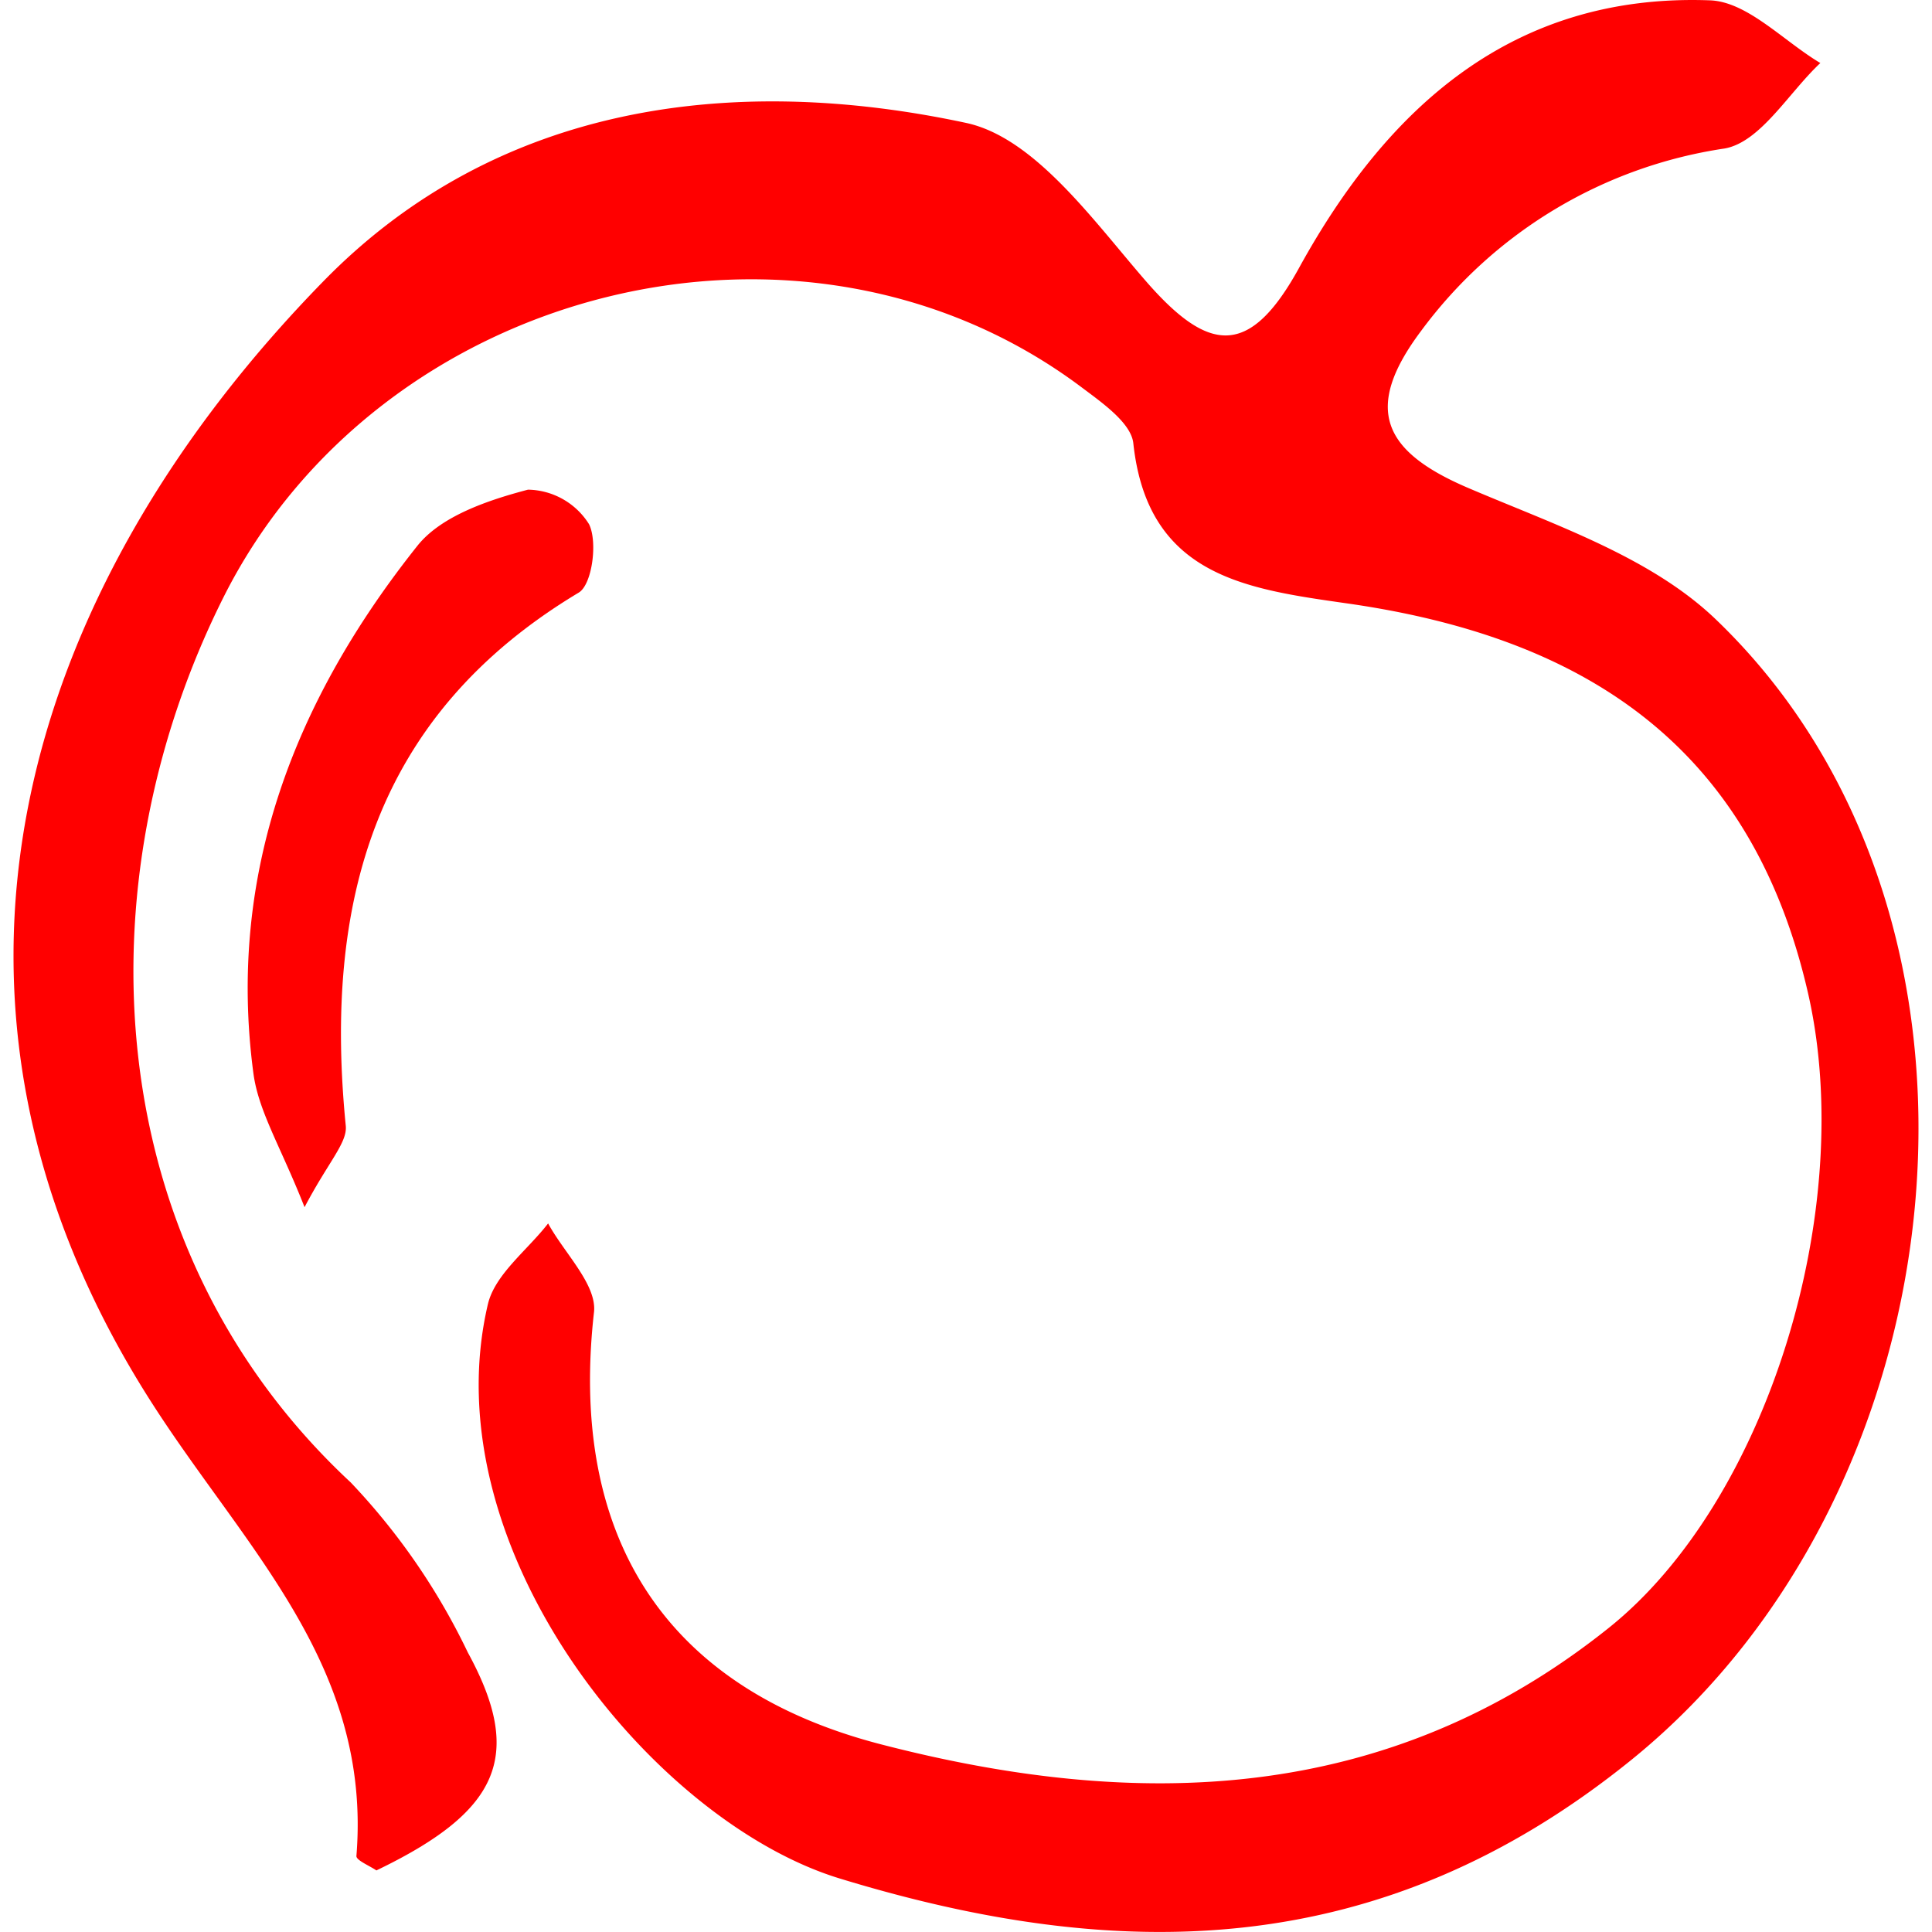 <svg xmlns="http://www.w3.org/2000/svg" width="100" height="100" viewBox="0 0 73.17 74.208"><defs><style>.cls-1{fill:red;}</style></defs><title>13</title><g id="Réteg_2" data-name="Réteg 2"><g id="Group_1" data-name="Group 1"><g id="alma_Kép" data-name="alma Kép"><path class="cls-1" d="M13.938,71.843c-.269-.184-.781-.391-.767-.555.593-7.323-4.288-11.818-7.877-17.431C-4.538,38.48.281,22.689,11.911,10.795c6.642-6.793,15.682-7.998,24.676-6.074,2.618.56,4.865,3.718,6.874,6.038,2.422,2.797,3.996,3.023,5.914-.464C52.772,4.117,57.604-.266,65.162.013c1.44.053,2.827,1.568,4.238,2.408-1.216,1.139-2.296,3.034-3.672,3.282a17.725,17.725,0,0,0-11.66,7.004c-2.247,2.992-1.472,4.633,1.799,6.032,3.301,1.412,7.006,2.648,9.504,5.038,11.921,11.404,9.646,33.392-3.217,43.81-9.644,7.811-19.739,7.831-30.425,4.564C24.545,69.956,16.02,59.467,18.22,50.098c.271-1.153,1.519-2.077,2.314-3.106.621,1.141,1.881,2.354,1.762,3.411-.948,8.379,2.502,14.39,11.024,16.597,9.782,2.533,19.422,2.347,27.951-4.471,6.095-4.873,9.552-16.111,7.654-24.393-2.191-9.561-8.674-13.666-17.672-14.955-3.884-.557-7.69-1.03-8.241-6.154-.084-.782-1.197-1.557-1.978-2.144-10.707-8.044-26.988-3.907-32.984,8.088-5.513,11.029-4.776,24.966,4.901,33.968a25.353,25.353,0,0,1,4.499,6.532C19.629,67.461,18.649,69.579,13.938,71.843Z"/><path class="cls-1" d="M11.179,46.368c-.907-2.308-1.77-3.678-1.964-5.137-1.025-7.691,1.605-14.371,6.299-20.268.913-1.147,2.728-1.756,4.247-2.155a2.818,2.818,0,0,1,2.344,1.325c.338.676.122,2.319-.395,2.629-7.893,4.73-9.792,11.961-8.948,20.481C12.826,43.896,12.091,44.628,11.179,46.368Z"/></g></g></g></svg>
